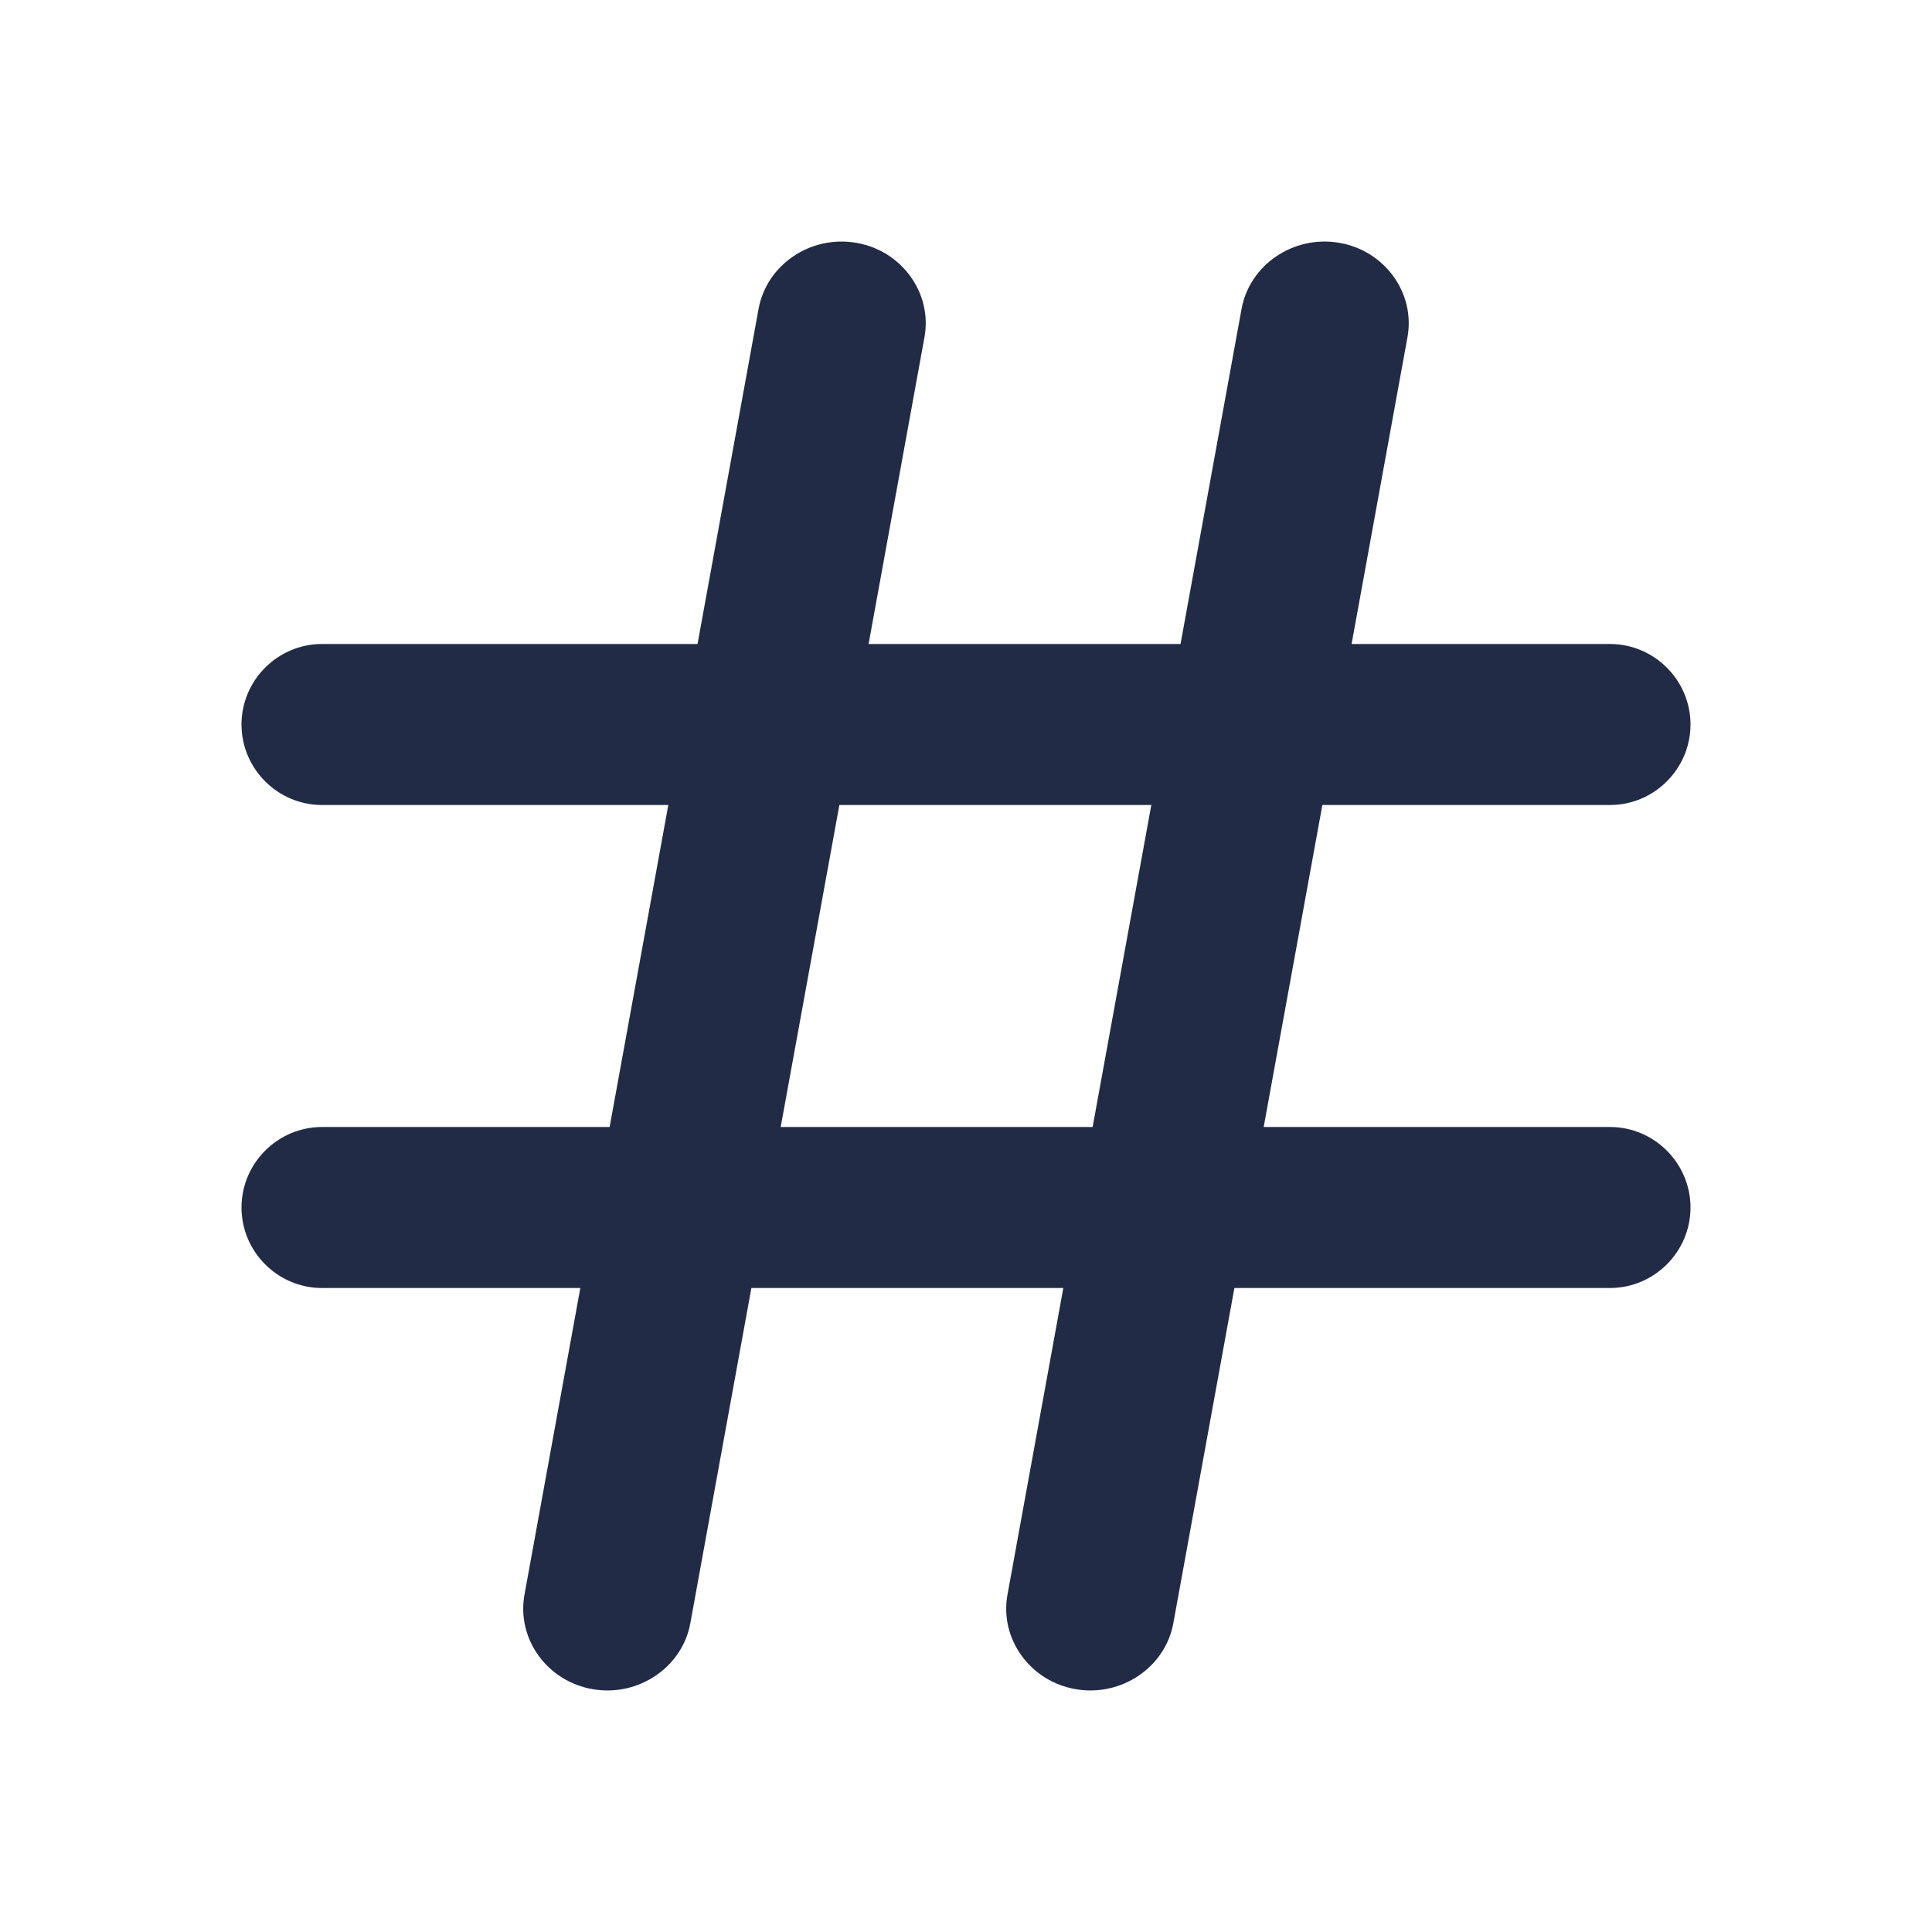 <svg width="24" height="24" viewBox="0 0 24 24" fill="none" xmlns="http://www.w3.org/2000/svg">
<path fill-rule="evenodd" clip-rule="evenodd" d="M9.698 14L10.427 10H14.302L13.573 14H9.698ZM20 14H15.698L16.427 10H20C20.55 10 21 9.55 21 9C21 8.45 20.55 8 20 8H16.79L17.484 4.189C17.584 3.641 17.202 3.112 16.635 3.016C16.068 2.919 15.523 3.289 15.423 3.838L14.665 8H10.79L11.484 4.189C11.584 3.641 11.202 3.112 10.635 3.016C10.068 2.919 9.523 3.289 9.423 3.838L8.665 8H4C3.45 8 3 8.45 3 9C3 9.55 3.45 10 4 10H8.302L7.573 14H4C3.45 14 3 14.45 3 15C3 15.55 3.45 16 4 16H7.209L6.515 19.811C6.416 20.359 6.798 20.888 7.365 20.984C7.931 21.081 8.477 20.711 8.576 20.162L9.334 16H13.209L12.515 19.811C12.416 20.359 12.798 20.888 13.365 20.984C13.931 21.081 14.477 20.711 14.576 20.162L15.334 16H20C20.55 16 21 15.55 21 15C21 14.45 20.55 14 20 14Z" fill="#222B45"/>
</svg>
